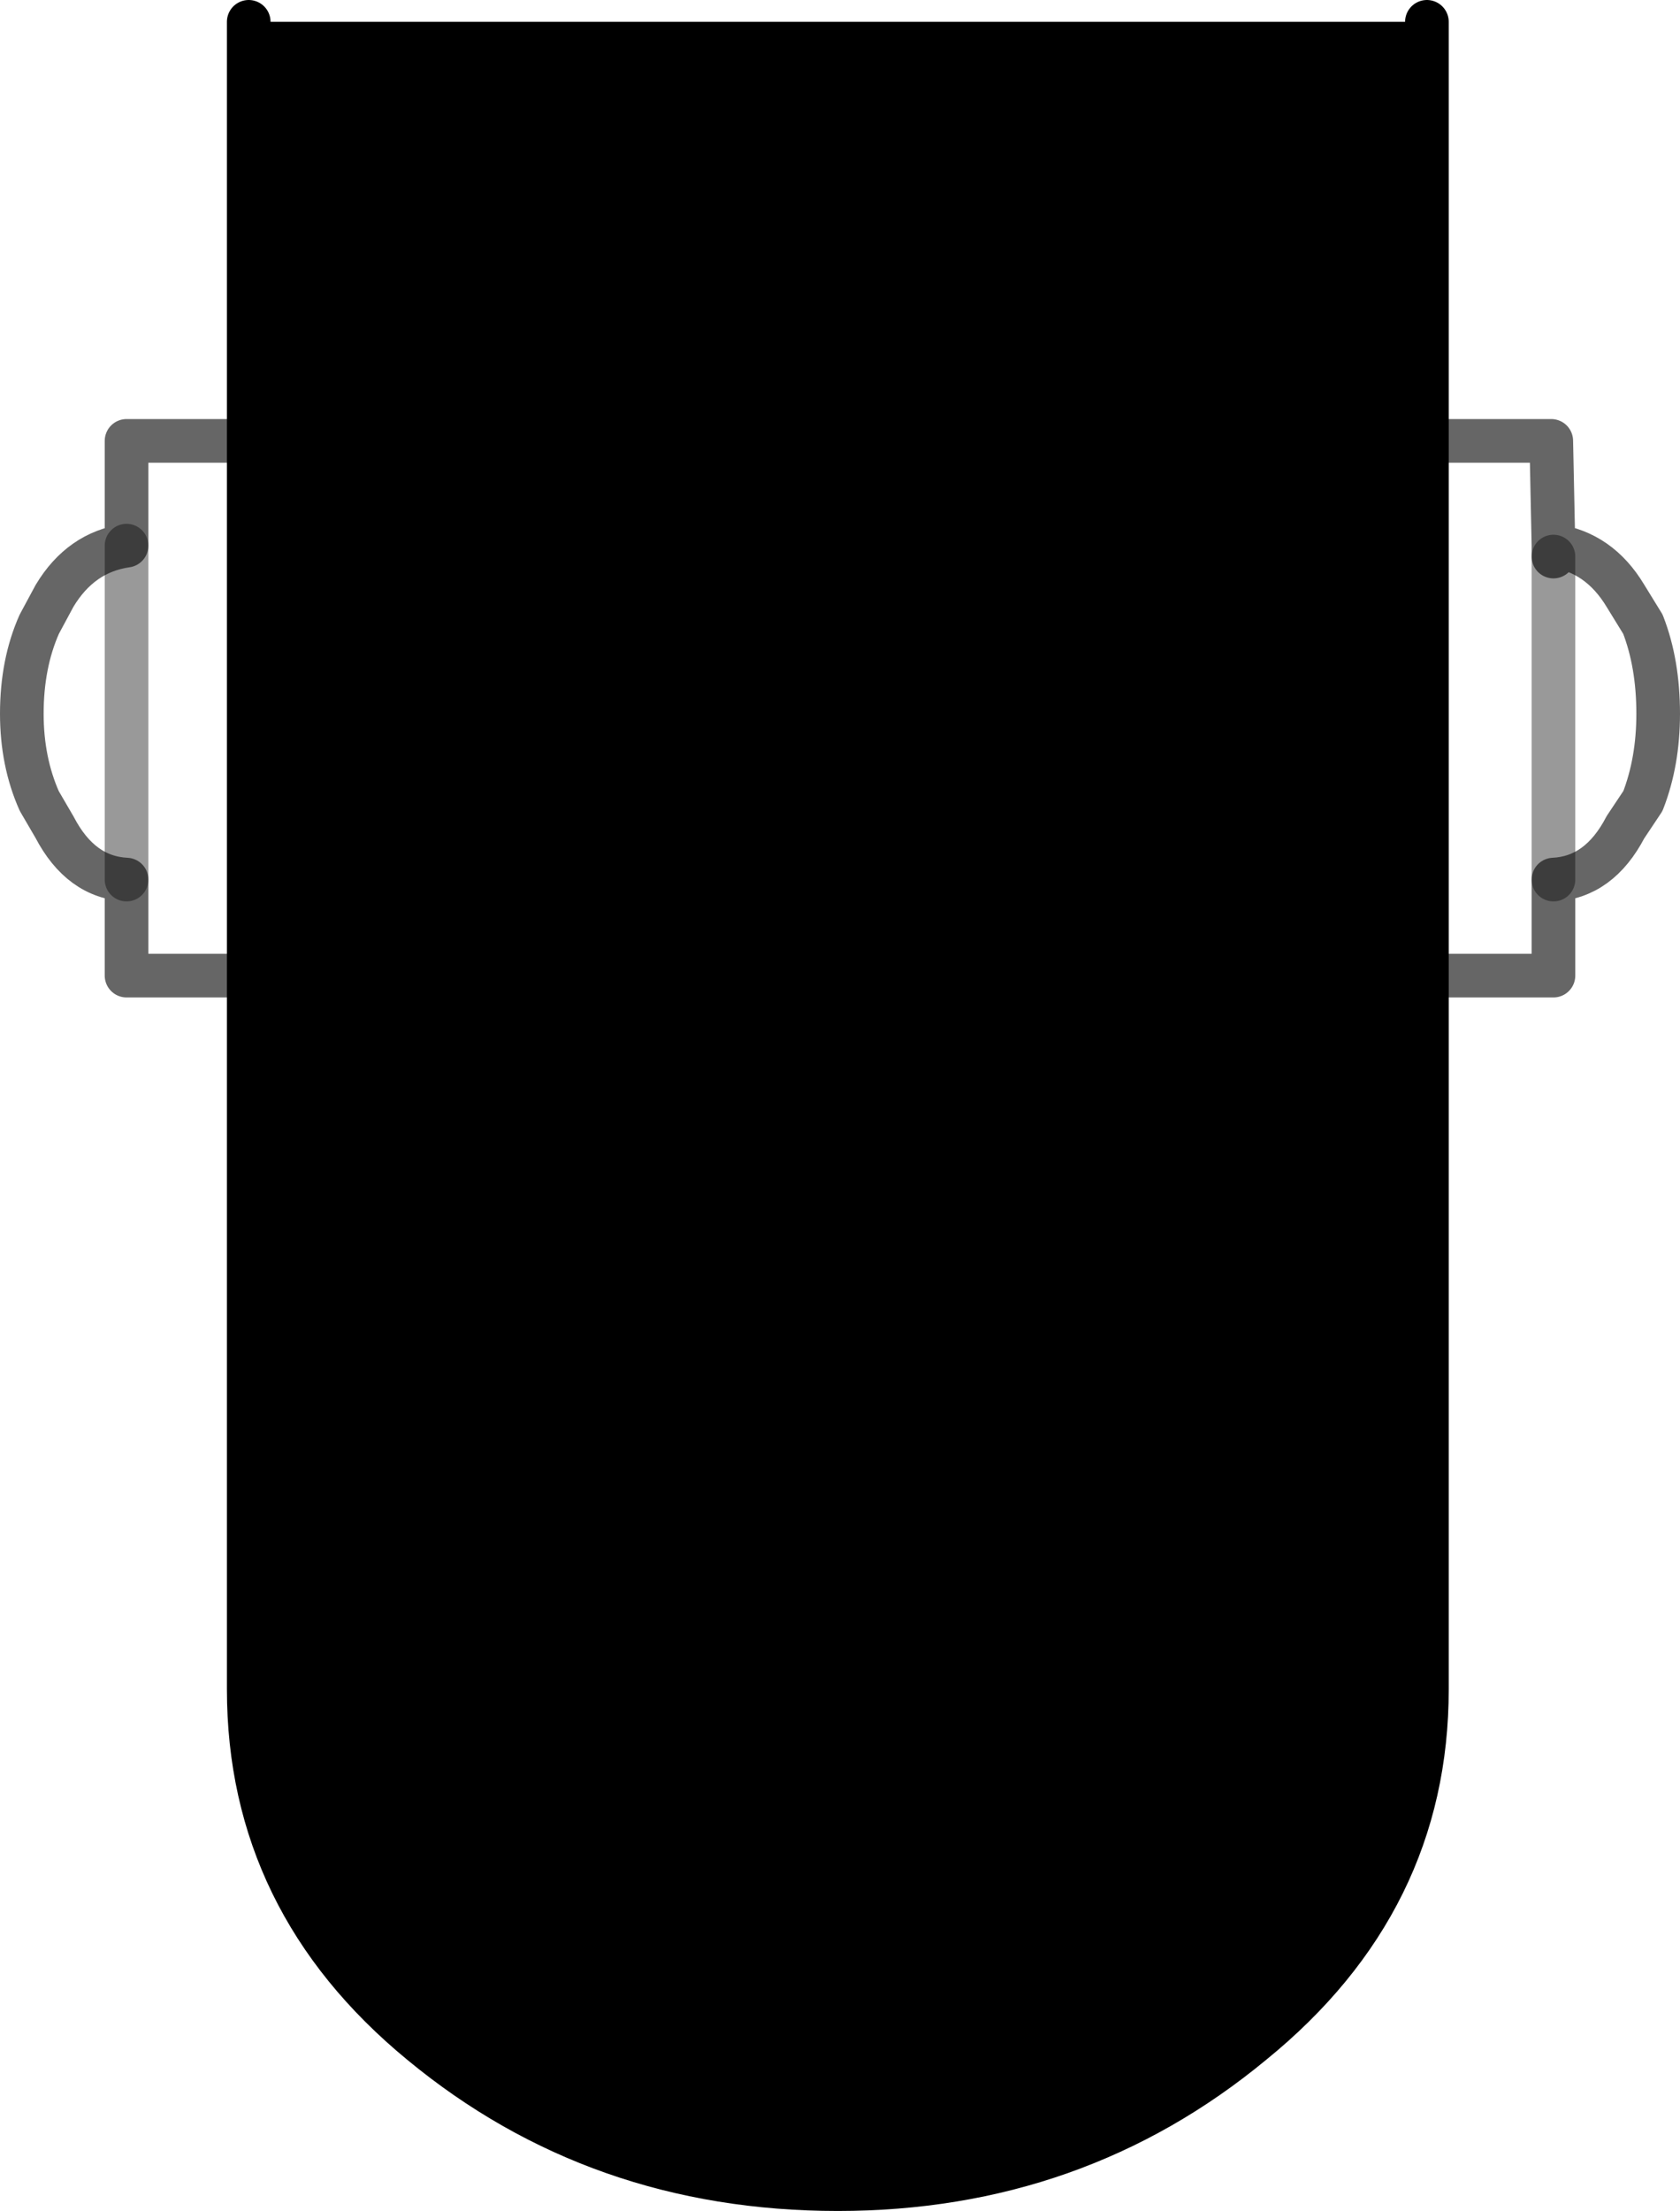 <?xml version="1.0" encoding="UTF-8" standalone="no"?>
<svg xmlns:xlink="http://www.w3.org/1999/xlink" height="50.65px" width="38.5px" xmlns="http://www.w3.org/2000/svg">
  <g transform="matrix(1.0, 0.0, 0.0, 1.0, 19.4, -48.5)">
    <path d="M16.2 61.0 L16.2 61.25 16.2 61.0 Q17.25 61.15 17.85 62.15 L18.25 62.8 Q18.6 63.7 18.6 64.85 18.6 65.95 18.25 66.85 L17.85 67.45 Q17.25 68.6 16.2 68.65 L16.2 70.85 13.3 70.85 13.3 58.6 16.15 58.6 16.2 61.0 M16.2 61.25 L16.2 68.65 16.2 61.25 M-13.7 70.85 L-16.5 70.85 -16.5 68.65 Q-17.55 68.6 -18.15 67.45 L-18.5 66.85 Q-18.9 65.95 -18.9 64.85 -18.9 63.7 -18.5 62.8 L-18.15 62.15 Q-17.55 61.15 -16.5 61.0 L-16.5 58.6 -13.7 58.6 -13.7 70.85 M-16.5 61.0 L-16.5 68.65 -16.5 61.0" fill="#ffffff" fill-opacity="0.0" fill-rule="evenodd" stroke="none"/>
    <path d="M13.3 58.6 L13.3 70.85 13.3 87.2 Q13.3 92.05 9.3 95.3 5.25 98.65 -0.2 98.65 -5.7 98.65 -9.75 95.3 -13.7 92.05 -13.7 87.2 L-13.7 70.85 -13.7 58.6 -13.7 58.45 -13.7 49.0 13.3 49.0 13.3 58.6" fill="#000000" fill-rule="evenodd" stroke="none"/>
    <path d="M13.3 58.6 L13.3 70.85 13.3 87.2 Q13.3 92.05 9.3 95.3 5.25 98.65 -0.2 98.65 -5.7 98.65 -9.75 95.3 -13.7 92.05 -13.7 87.2 L-13.7 70.85 -13.7 58.6 -13.7 58.45 -13.7 49.0 M13.3 49.0 L13.3 58.6" fill="none" stroke="#000000" stroke-linecap="round" stroke-linejoin="round" stroke-width="1.0"/>
    <path d="M16.2 68.65 L16.2 61.25 M-16.5 68.65 L-16.5 61.0" fill="none" stroke="#000000" stroke-linecap="round" stroke-linejoin="round" stroke-opacity="0.4" stroke-width="1.0"/>
    <path d="M16.2 61.25 L16.2 61.0 16.15 58.6 13.3 58.6 M13.3 70.85 L16.2 70.85 16.2 68.65 Q17.25 68.6 17.85 67.45 L18.25 66.85 Q18.6 65.95 18.6 64.85 18.6 63.7 18.25 62.8 L17.85 62.15 Q17.25 61.15 16.2 61.0 M-13.7 70.85 L-16.5 70.85 -16.5 68.65 Q-17.55 68.6 -18.15 67.45 L-18.5 66.85 Q-18.9 65.95 -18.9 64.85 -18.9 63.7 -18.5 62.8 L-18.15 62.15 Q-17.55 61.15 -16.5 61.0 L-16.5 58.6 -13.7 58.6" fill="none" stroke="#000000" stroke-linecap="round" stroke-linejoin="round" stroke-opacity="0.6" stroke-width="1.0"/>
  </g>
</svg>
